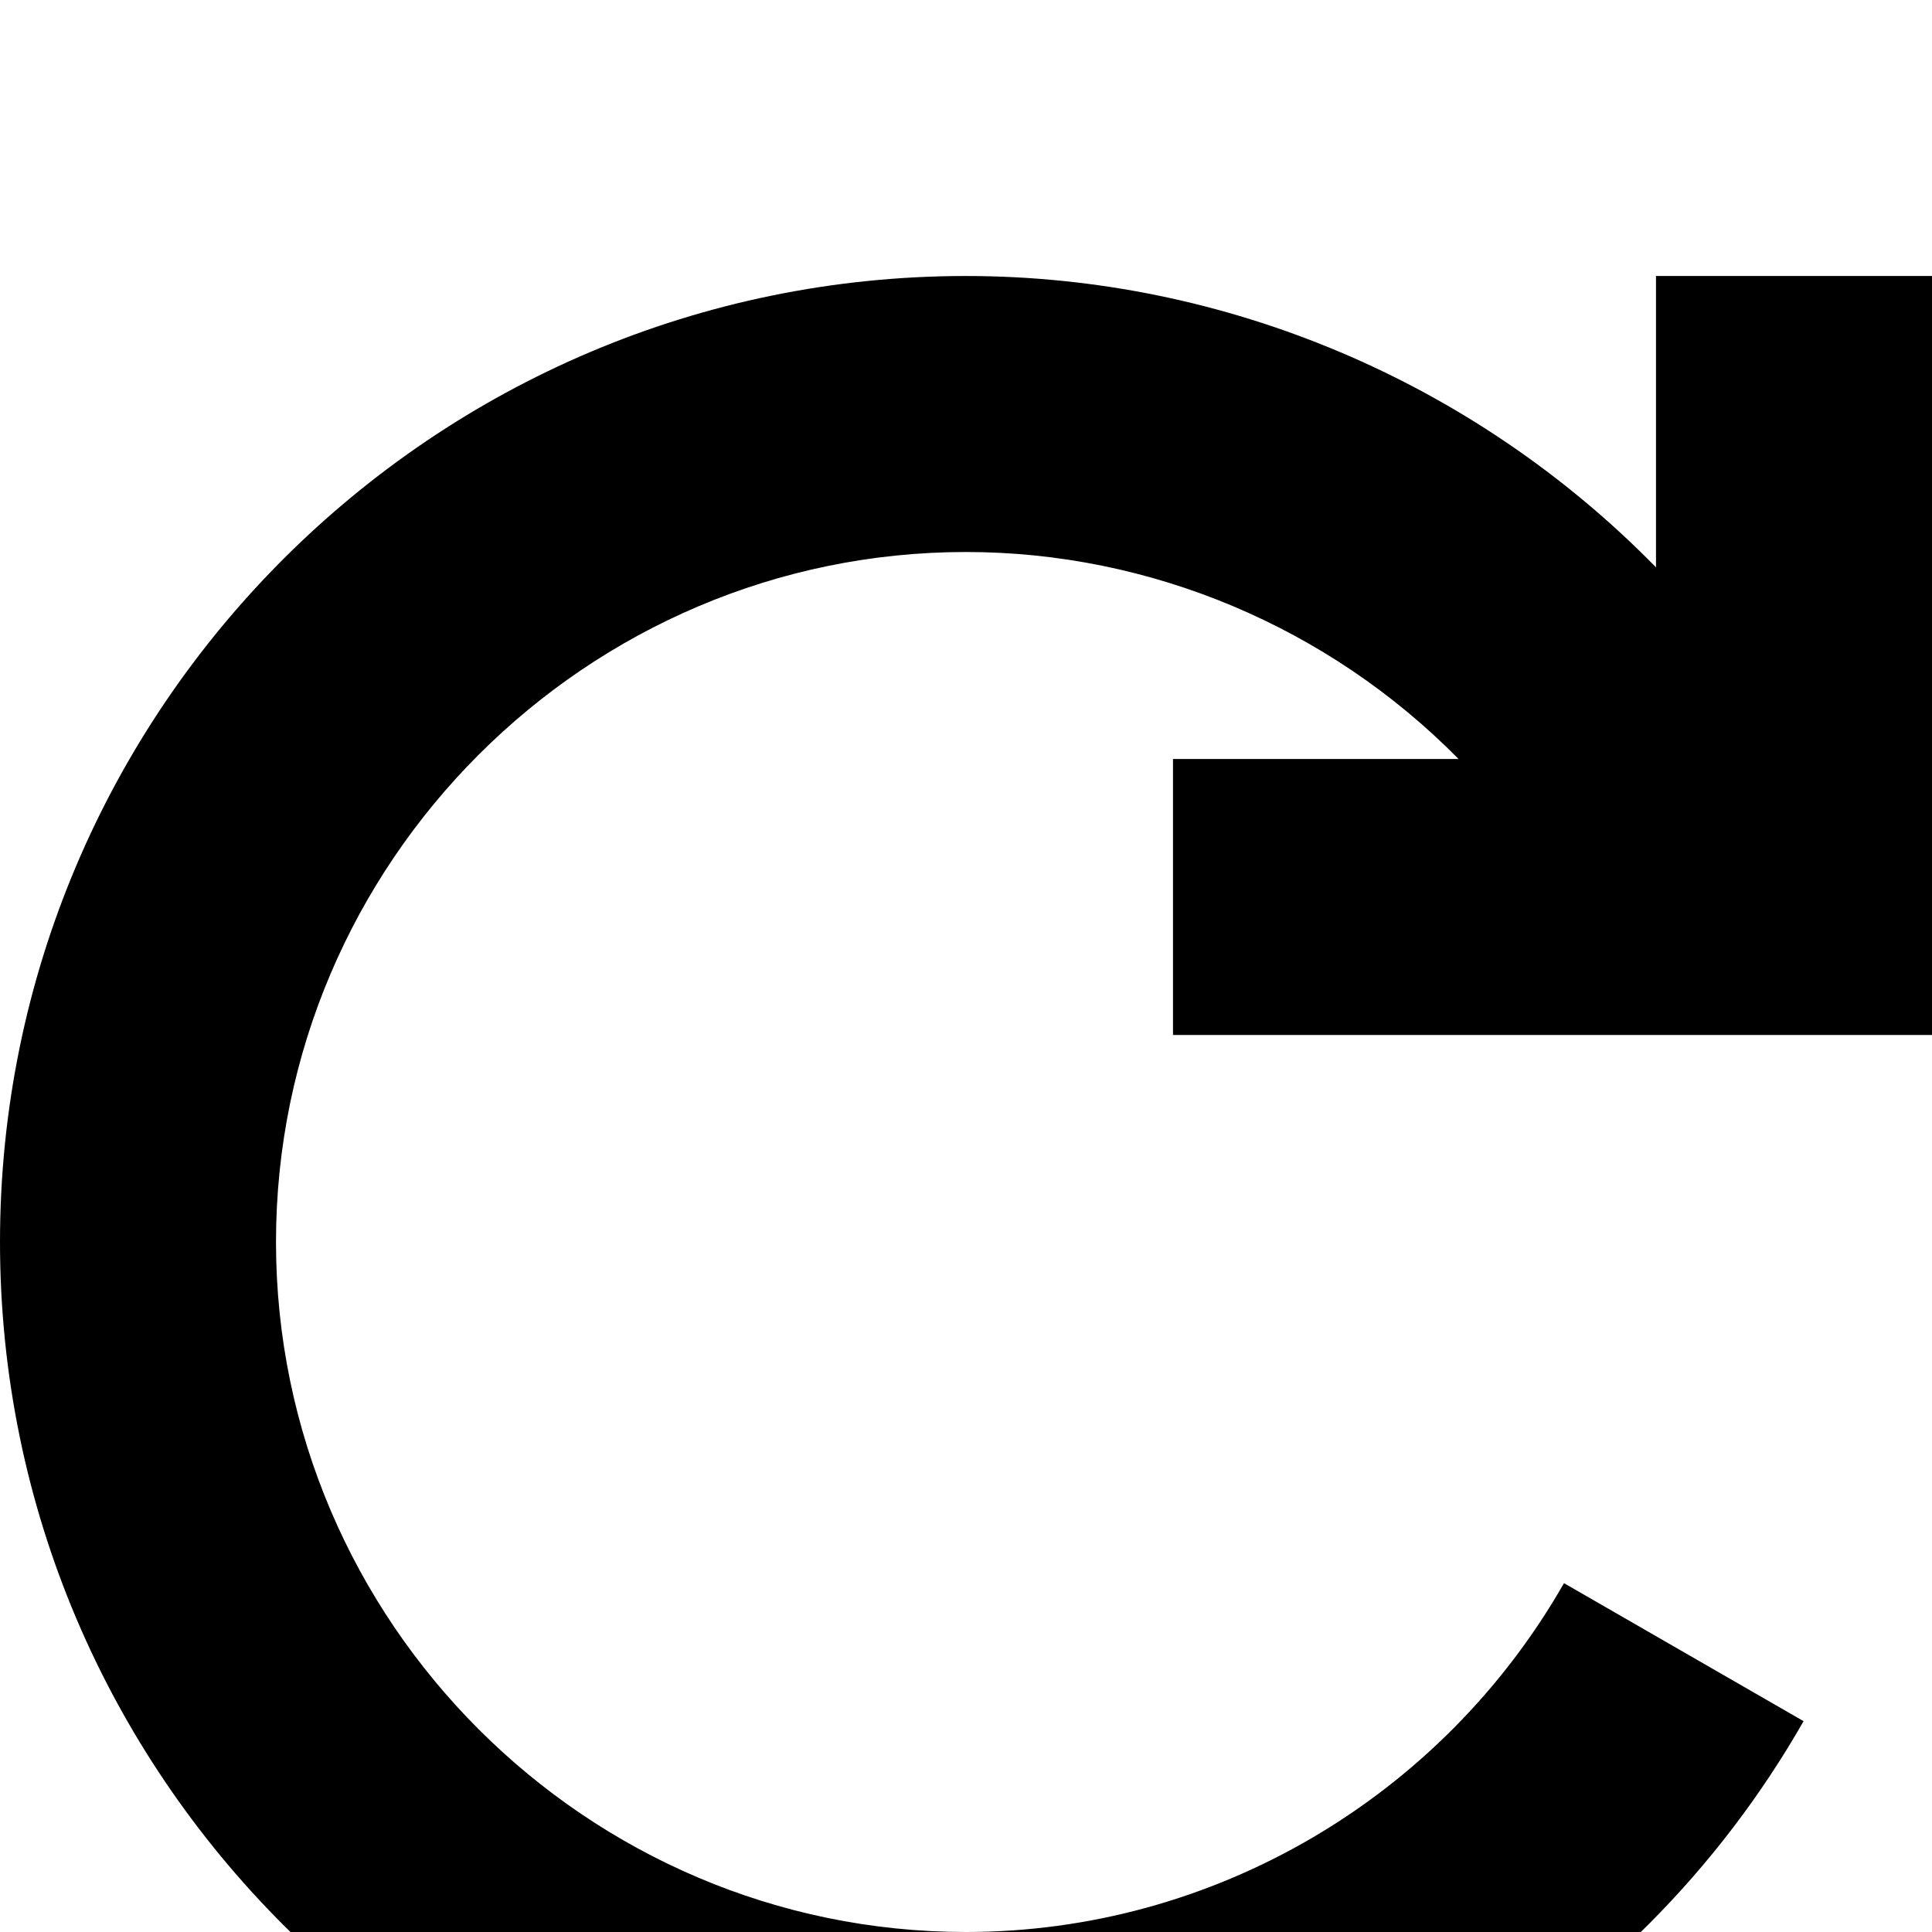 <svg xmlns="http://www.w3.org/2000/svg" viewBox="0 -144 1008 1008"><path fill="currentColor" d="M504 0c135 0 265 55 360 152V0h144v396H612V252h149c-68-69-161-108-257-108-198 0-360 162-360 360s162 360 360 360c129 0 248-70 312-182l125 72c-89 156-256 254-437 254C226 1008 0 782 0 504S226 0 504 0z"/></svg>
